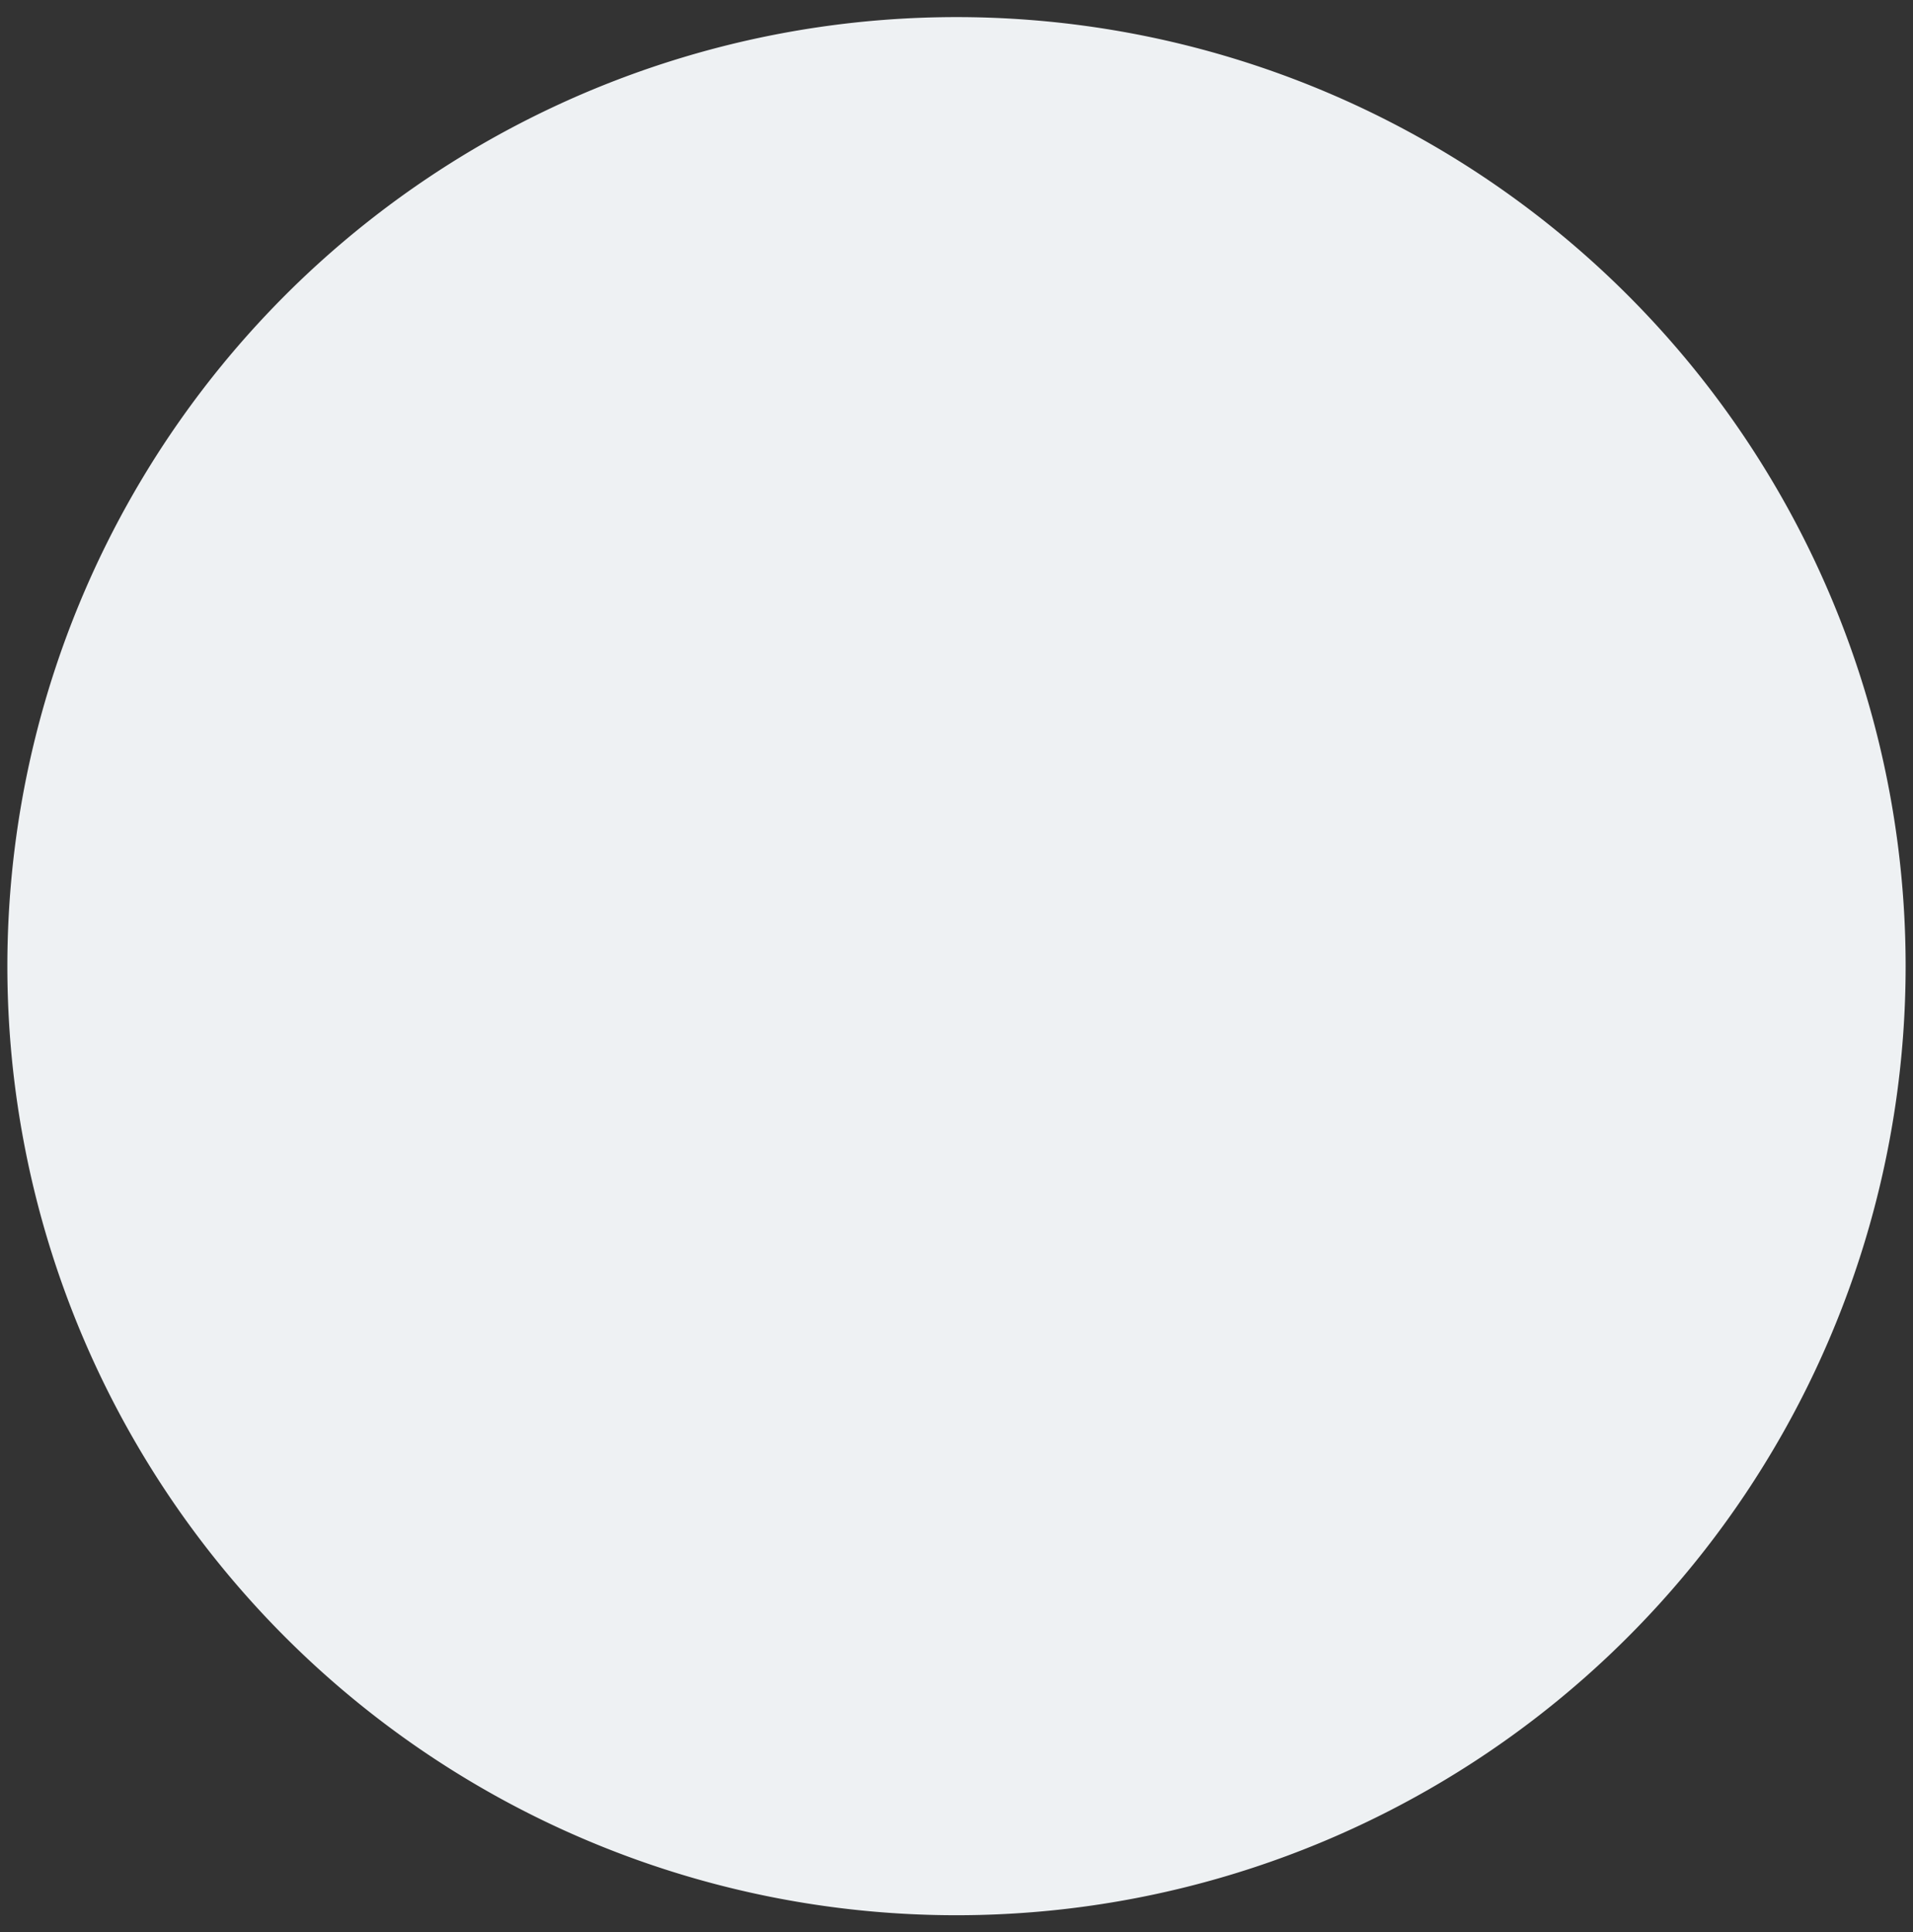 <svg xmlns="http://www.w3.org/2000/svg" xmlns:xlink="http://www.w3.org/1999/xlink" width="295" height="298" viewBox="0 0 295 298">
  <rect x="0" y="0" width="295" height="298" fill="#333333" stroke="none"/>
  <defs>
    <clipPath id="clip-Core_Without_text">
      <rect width="295" height="298"/>
    </clipPath>
  </defs>
  <g id="Core_Without_text" data-name="Core – Without text" clip-path="url(#clip-Core_Without_text)">
    <path id="Path_12304" data-name="Path 12304" d="M480.879,339.492A146.364,146.364,0,1,1,334.515,193.129,146.364,146.364,0,0,1,480.879,339.492" transform="translate(-187.015 -190.492)" fill="#eef1f3"/>
  </g>
</svg>
